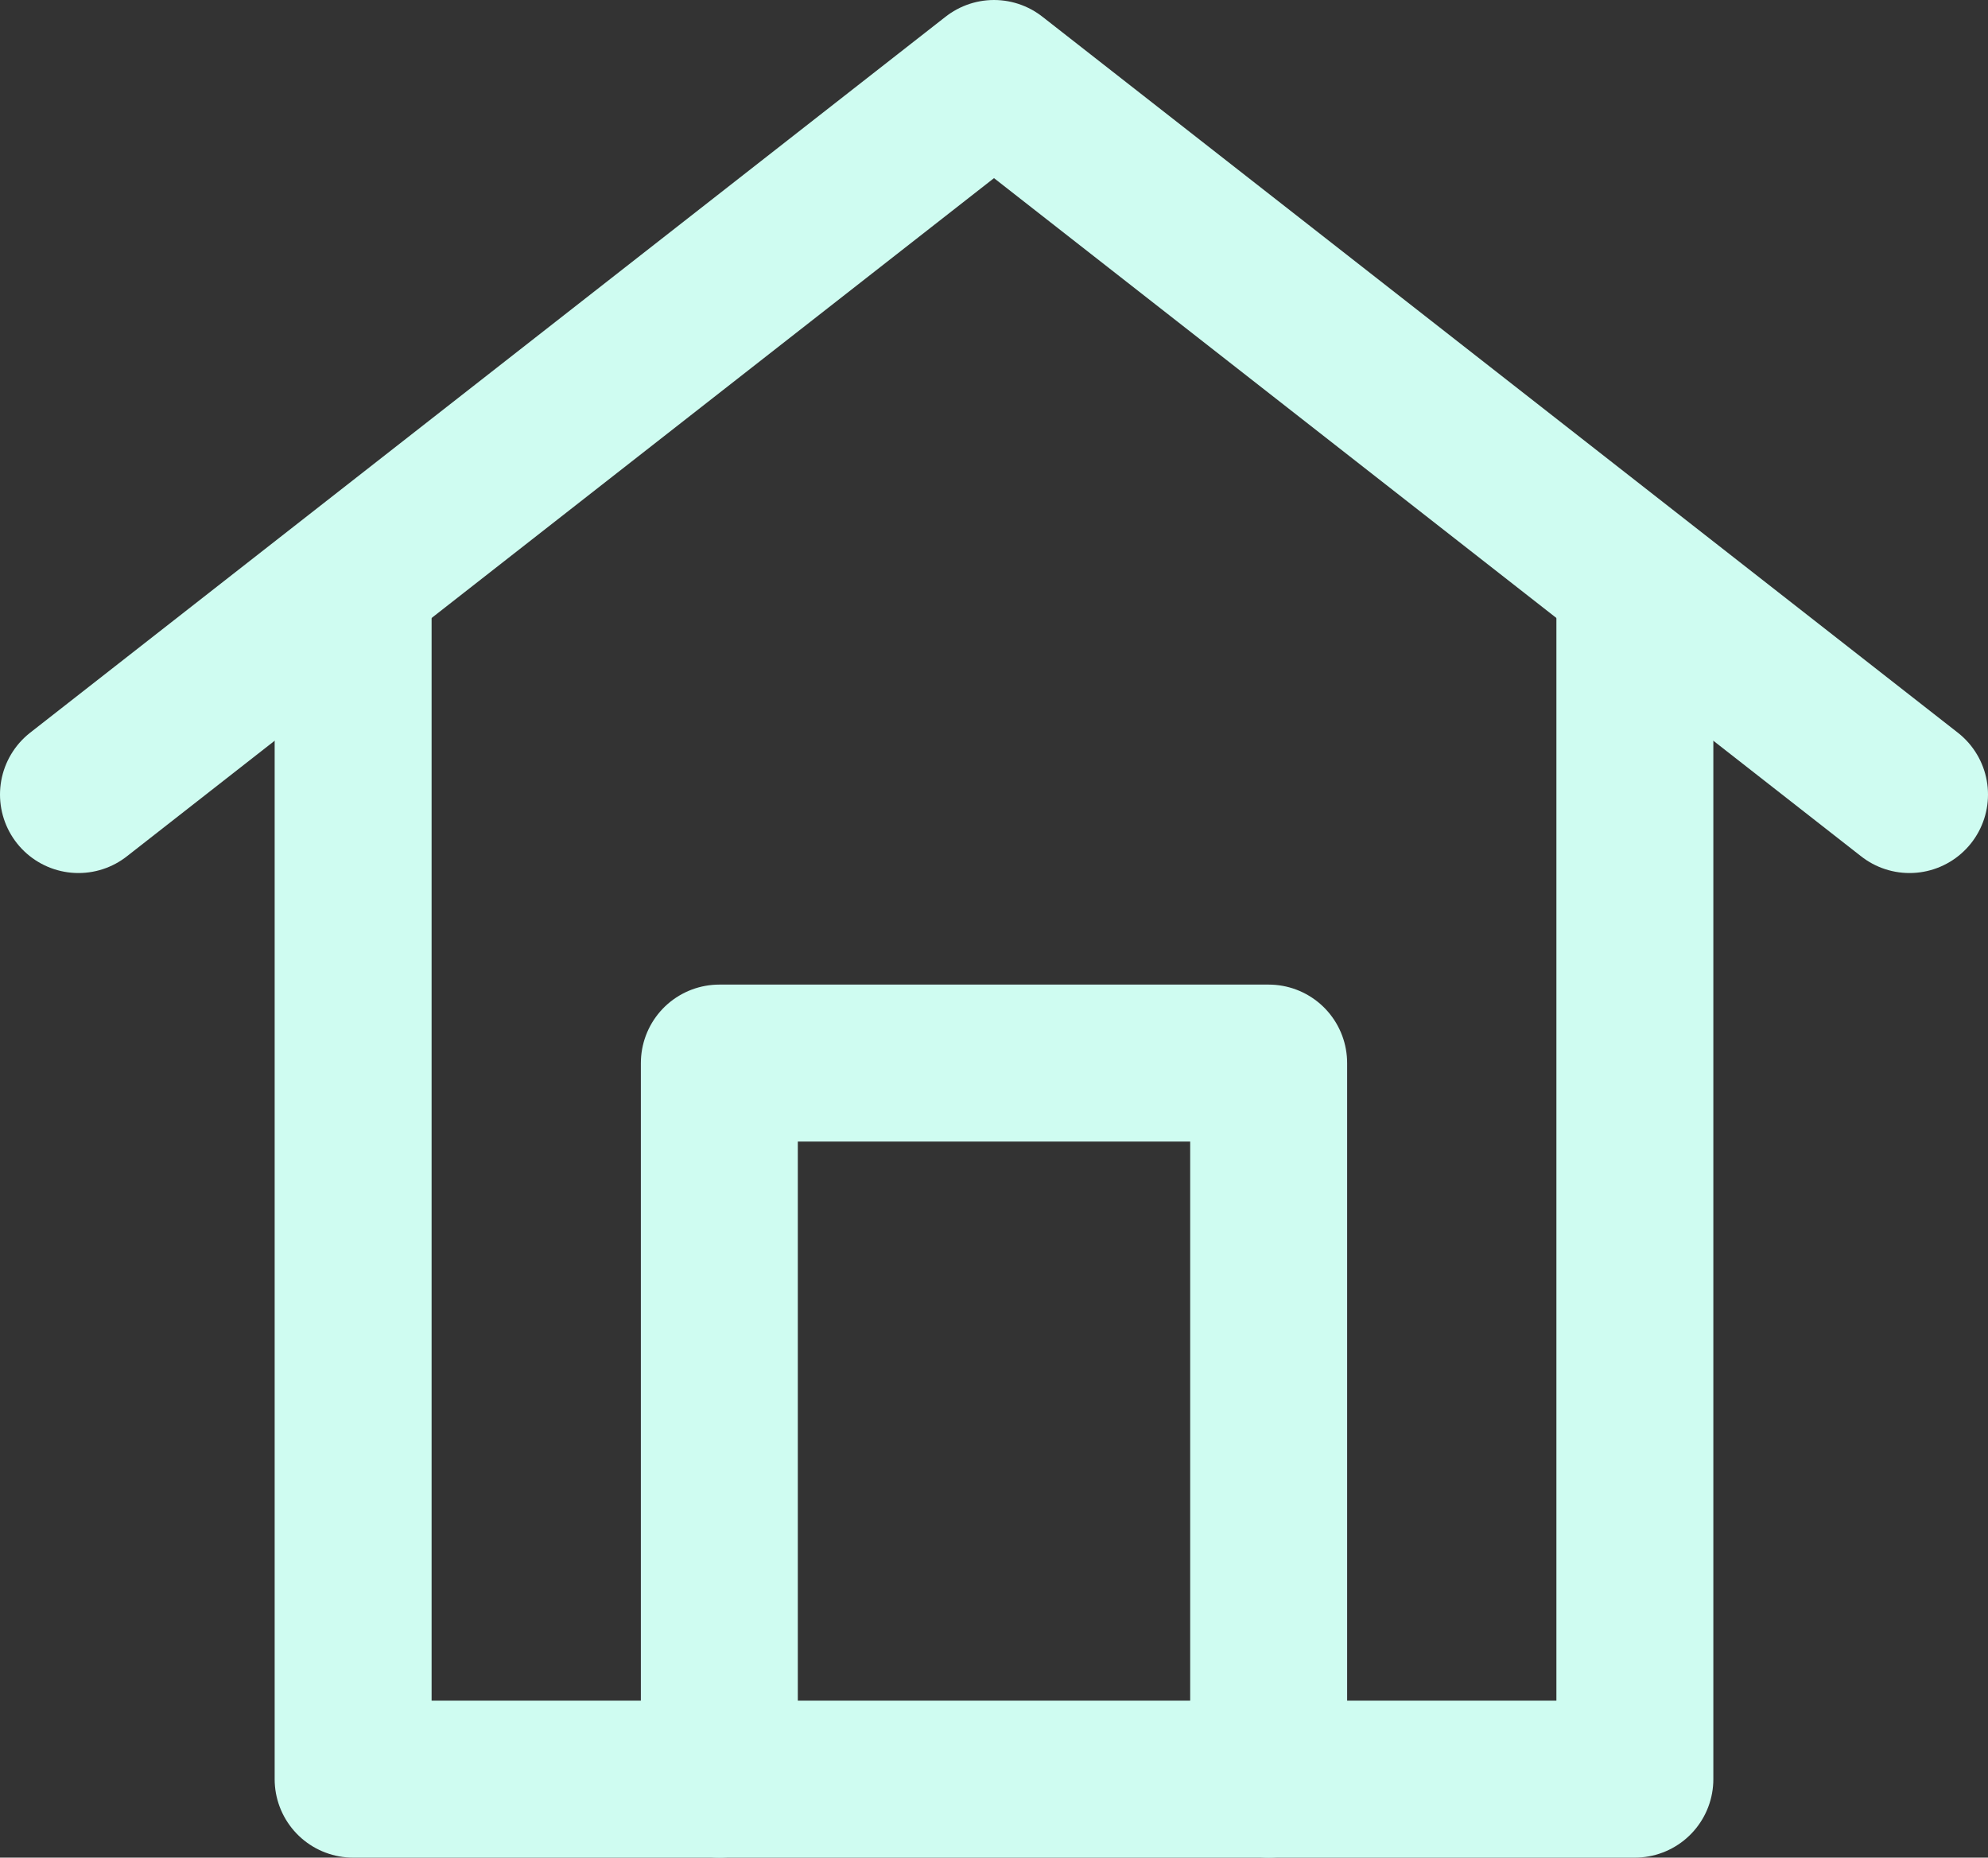 <svg xmlns="http://www.w3.org/2000/svg" width="76" height="71" fill="none" viewBox="0 0 76 71">
  <rect x="0" y="0" width="76" height="71" fill="#333333" stroke="none"/>
  <path stroke="#CFFCF1" stroke-linecap="round" stroke-width="6" d="M13.5 68h49M13.5 68V23.526M62.5 68V23.526"/>
  <path stroke="#CFFCF1" stroke-linecap="round" stroke-linejoin="round" stroke-width="6" d="M73 30.368L38 3M3 30.368L38 3M27.5 68V40.632h21V68"/>
</svg>
